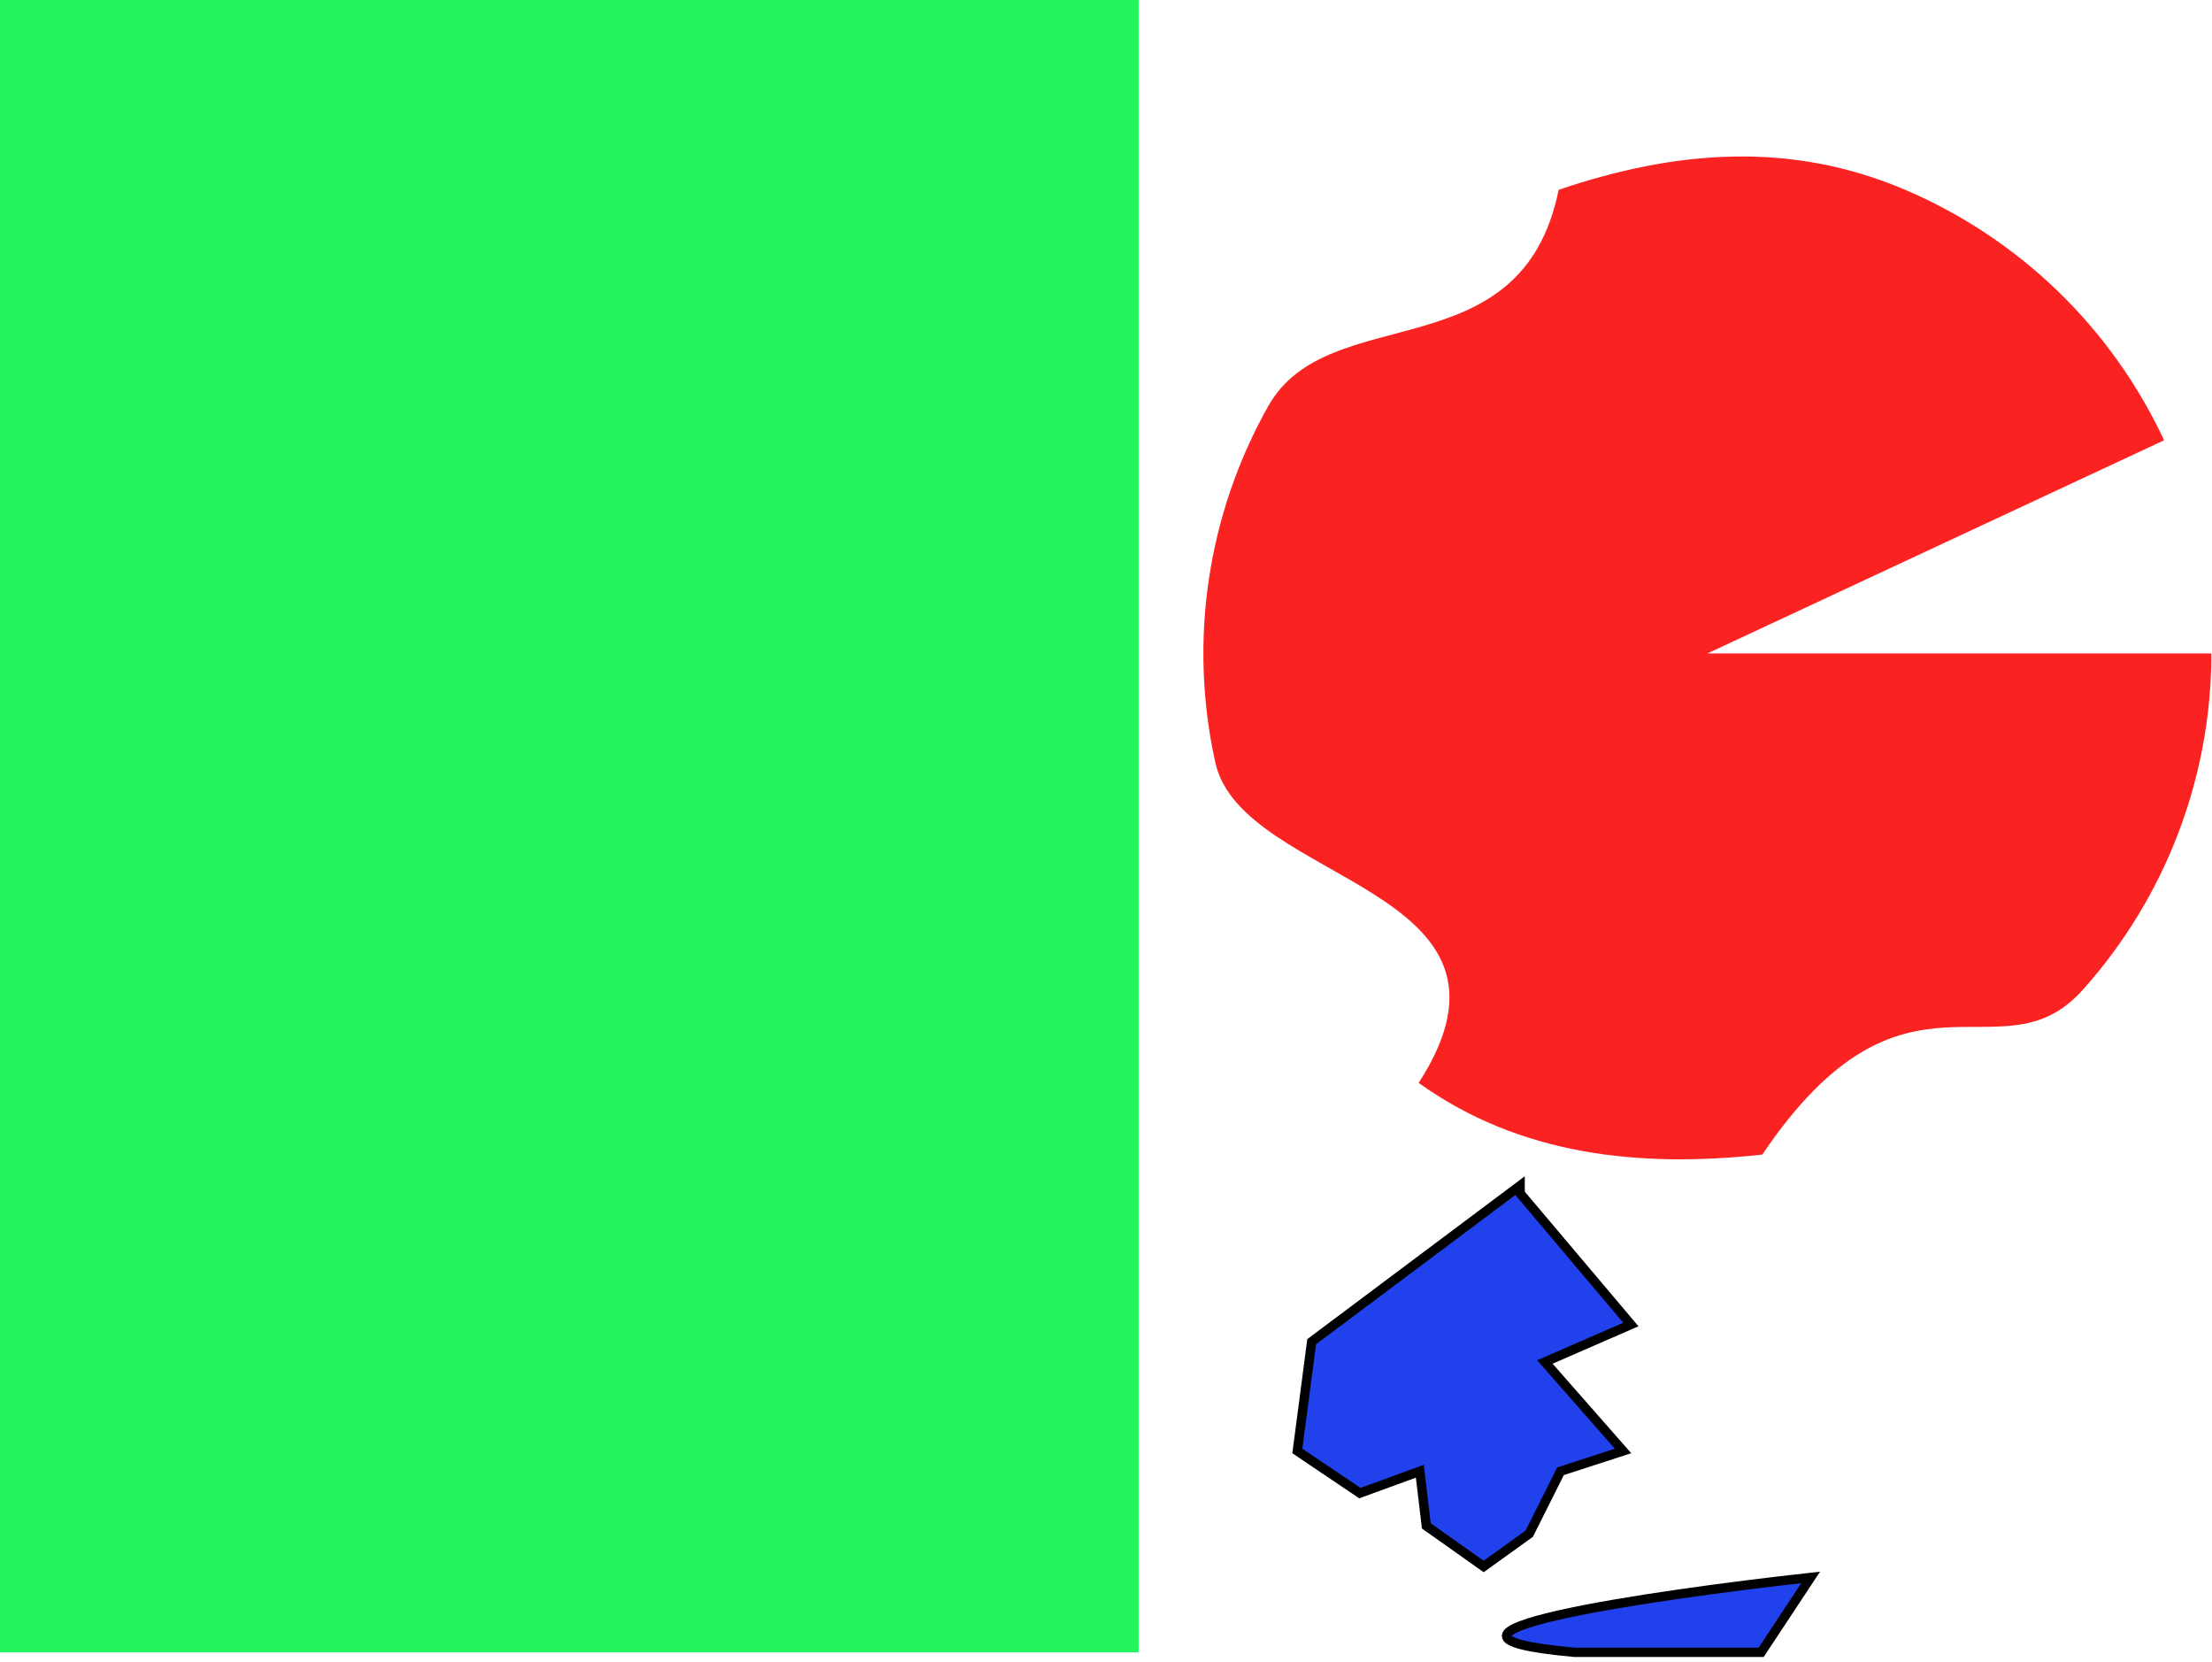 <svg width="237" height="178" viewBox="0 0 237 178" fill="none" xmlns="http://www.w3.org/2000/svg">
<rect width="122" height="177" fill="#22F55D"/>
<path d="M236.934 70C236.934 83.303 232.023 96.138 223.144 106.044C214.264 115.95 204.129 101 188.817 123.679C175.593 125.128 162.814 123.748 152 116C165.565 95 133.097 94.683 130.216 81.695C127.334 68.708 129.349 55.114 135.872 43.52C142.395 31.927 163 40 167 20.333C179.596 16.055 191.893 15.112 204.129 20.333C216.365 25.555 226.242 35.109 231.868 47.164L182.934 70H236.934Z" fill="#FB2222"/>
<path d="M140.536 143.722L162.871 127V127.836L174.736 141.883L165.523 145.896L173.898 155.428L167.198 157.602L163.848 164.291L158.962 167.803L152.82 163.455L152.122 157.602L145.701 159.943L139 155.428L140.536 143.722Z" fill="#2041EB"/>
<path d="M168.734 177C147.739 175.127 176.83 170.868 194 168.973L188.695 177H168.734Z" fill="#2041EB"/>
<path d="M140.536 143.722L162.871 127V127.836L174.736 141.883L165.523 145.896L173.898 155.428L167.198 157.602L163.848 164.291L158.962 167.803L152.82 163.455L152.122 157.602L145.701 159.943L139 155.428L140.536 143.722Z" stroke="black"/>
<path d="M168.734 177C147.739 175.127 176.83 170.868 194 168.973L188.695 177H168.734Z" stroke="black"/>
</svg>
